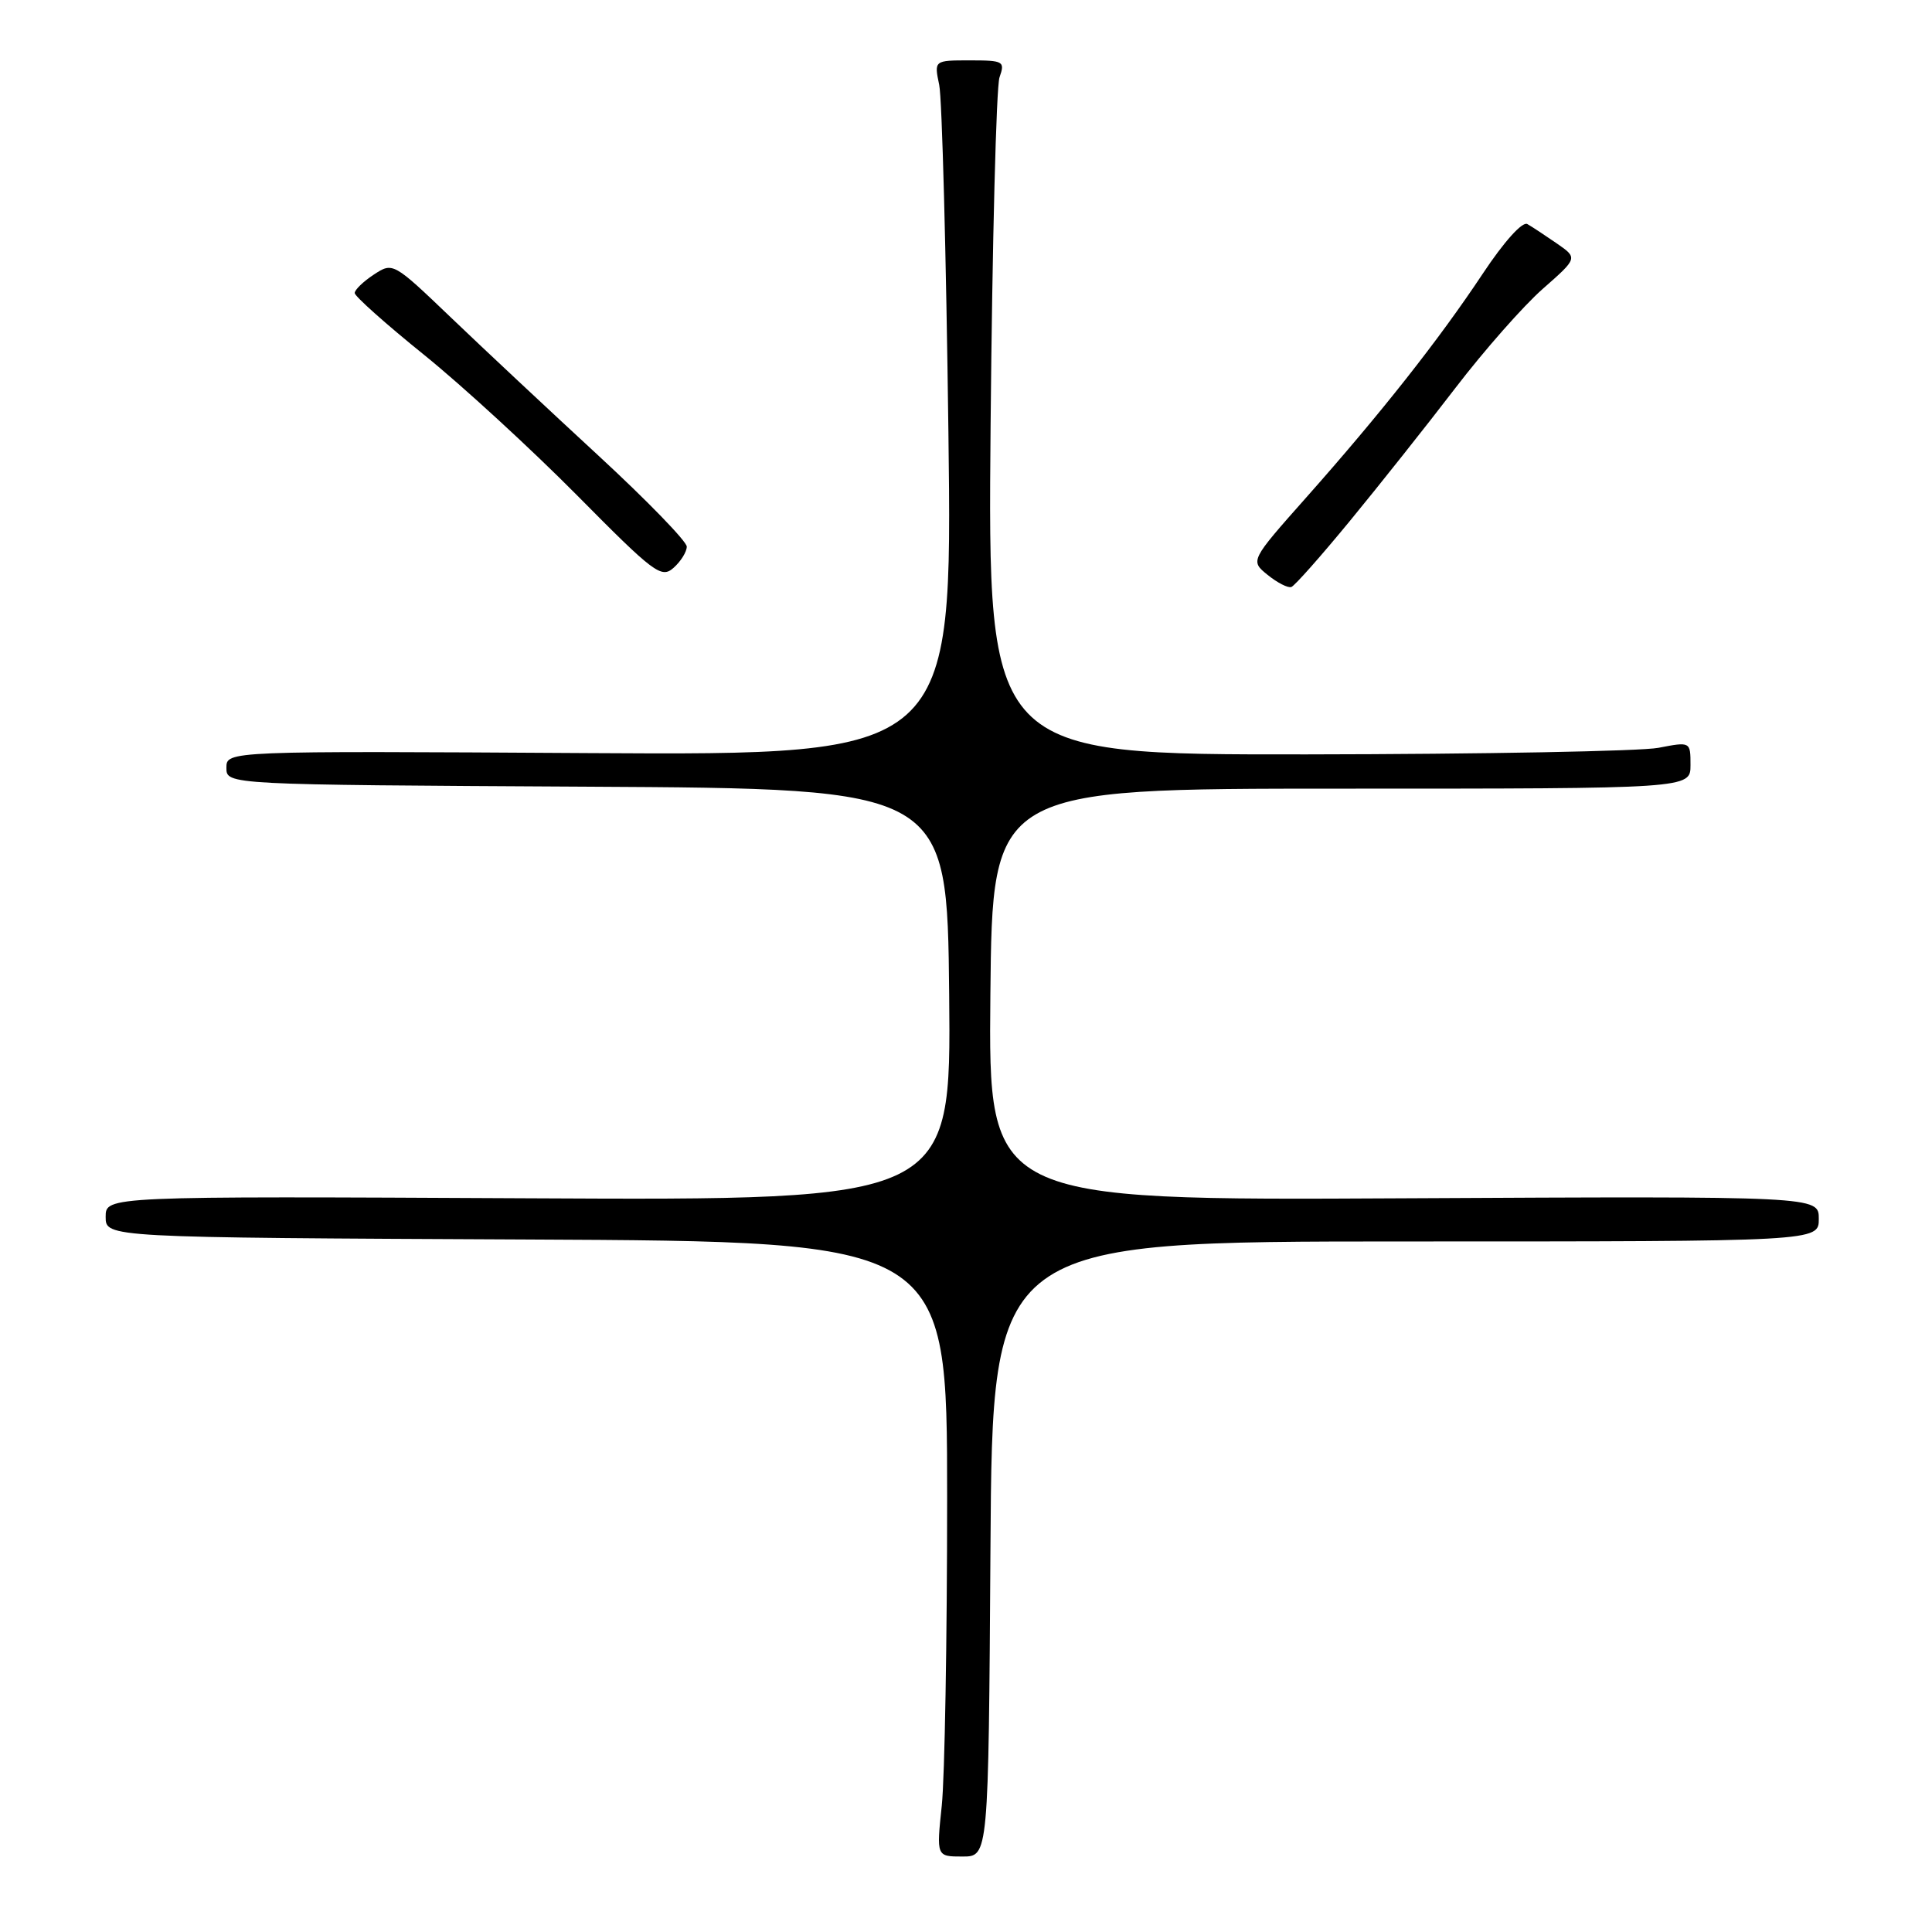<?xml version="1.0" encoding="UTF-8" standalone="no"?>
<!DOCTYPE svg PUBLIC "-//W3C//DTD SVG 1.1//EN" "http://www.w3.org/Graphics/SVG/1.1/DTD/svg11.dtd" >
<svg xmlns="http://www.w3.org/2000/svg" xmlns:xlink="http://www.w3.org/1999/xlink" version="1.1" viewBox="0 0 256 256">
 <g >
 <path fill="currentColor"
d=" M 131.24 205.25 C 131.50 164.50 131.50 164.50 186.25 164.50 C 241.00 164.50 241.00 164.50 241.00 161.50 C 241.00 158.50 241.00 158.50 185.98 158.78 C 130.97 159.07 130.97 159.07 131.23 131.78 C 131.50 104.50 131.50 104.50 177.75 104.50 C 224.00 104.50 224.00 104.50 224.00 101.38 C 224.00 98.27 224.00 98.27 219.75 99.09 C 217.41 99.54 196.46 99.93 173.18 99.96 C 130.87 100.00 130.87 100.00 131.26 56.25 C 131.48 32.19 132.01 11.49 132.44 10.25 C 133.19 8.12 132.98 8.00 128.50 8.00 C 123.77 8.00 123.77 8.00 124.45 11.25 C 124.83 13.04 125.37 33.75 125.67 57.29 C 126.21 100.07 126.21 100.07 78.10 99.79 C 30.00 99.50 30.00 99.50 30.00 101.74 C 30.00 103.98 30.00 103.98 77.75 104.24 C 125.50 104.50 125.50 104.50 125.77 131.78 C 126.03 159.06 126.03 159.06 70.02 158.78 C 14.00 158.50 14.00 158.50 14.00 161.24 C 14.00 163.98 14.00 163.98 69.75 164.24 C 125.50 164.50 125.50 164.50 125.50 198.50 C 125.50 217.20 125.18 235.54 124.79 239.25 C 124.08 246.00 124.08 246.00 127.53 246.00 C 130.98 246.00 130.98 246.00 131.24 205.25 Z  M 178.89 69.00 C 182.73 64.33 189.01 56.42 192.84 51.42 C 196.66 46.43 201.88 40.51 204.43 38.27 C 209.07 34.19 209.07 34.19 206.29 32.26 C 204.75 31.20 203.00 30.04 202.38 29.69 C 201.73 29.31 199.28 32.03 196.47 36.27 C 190.62 45.08 182.99 54.75 173.10 65.90 C 165.65 74.30 165.65 74.30 167.97 76.18 C 169.26 77.22 170.66 77.94 171.11 77.78 C 171.55 77.63 175.05 73.67 178.89 69.00 Z  M 91.00 72.43 C 91.00 71.74 85.72 66.30 79.26 60.34 C 72.80 54.38 64.04 46.18 59.79 42.11 C 52.10 34.75 52.06 34.73 49.54 36.38 C 48.14 37.30 47.00 38.40 47.00 38.83 C 47.00 39.25 51.15 42.96 56.23 47.05 C 61.30 51.15 70.41 59.52 76.48 65.65 C 86.68 75.96 87.63 76.68 89.25 75.24 C 90.21 74.39 91.00 73.12 91.00 72.43 Z "/>
</g>
</svg>